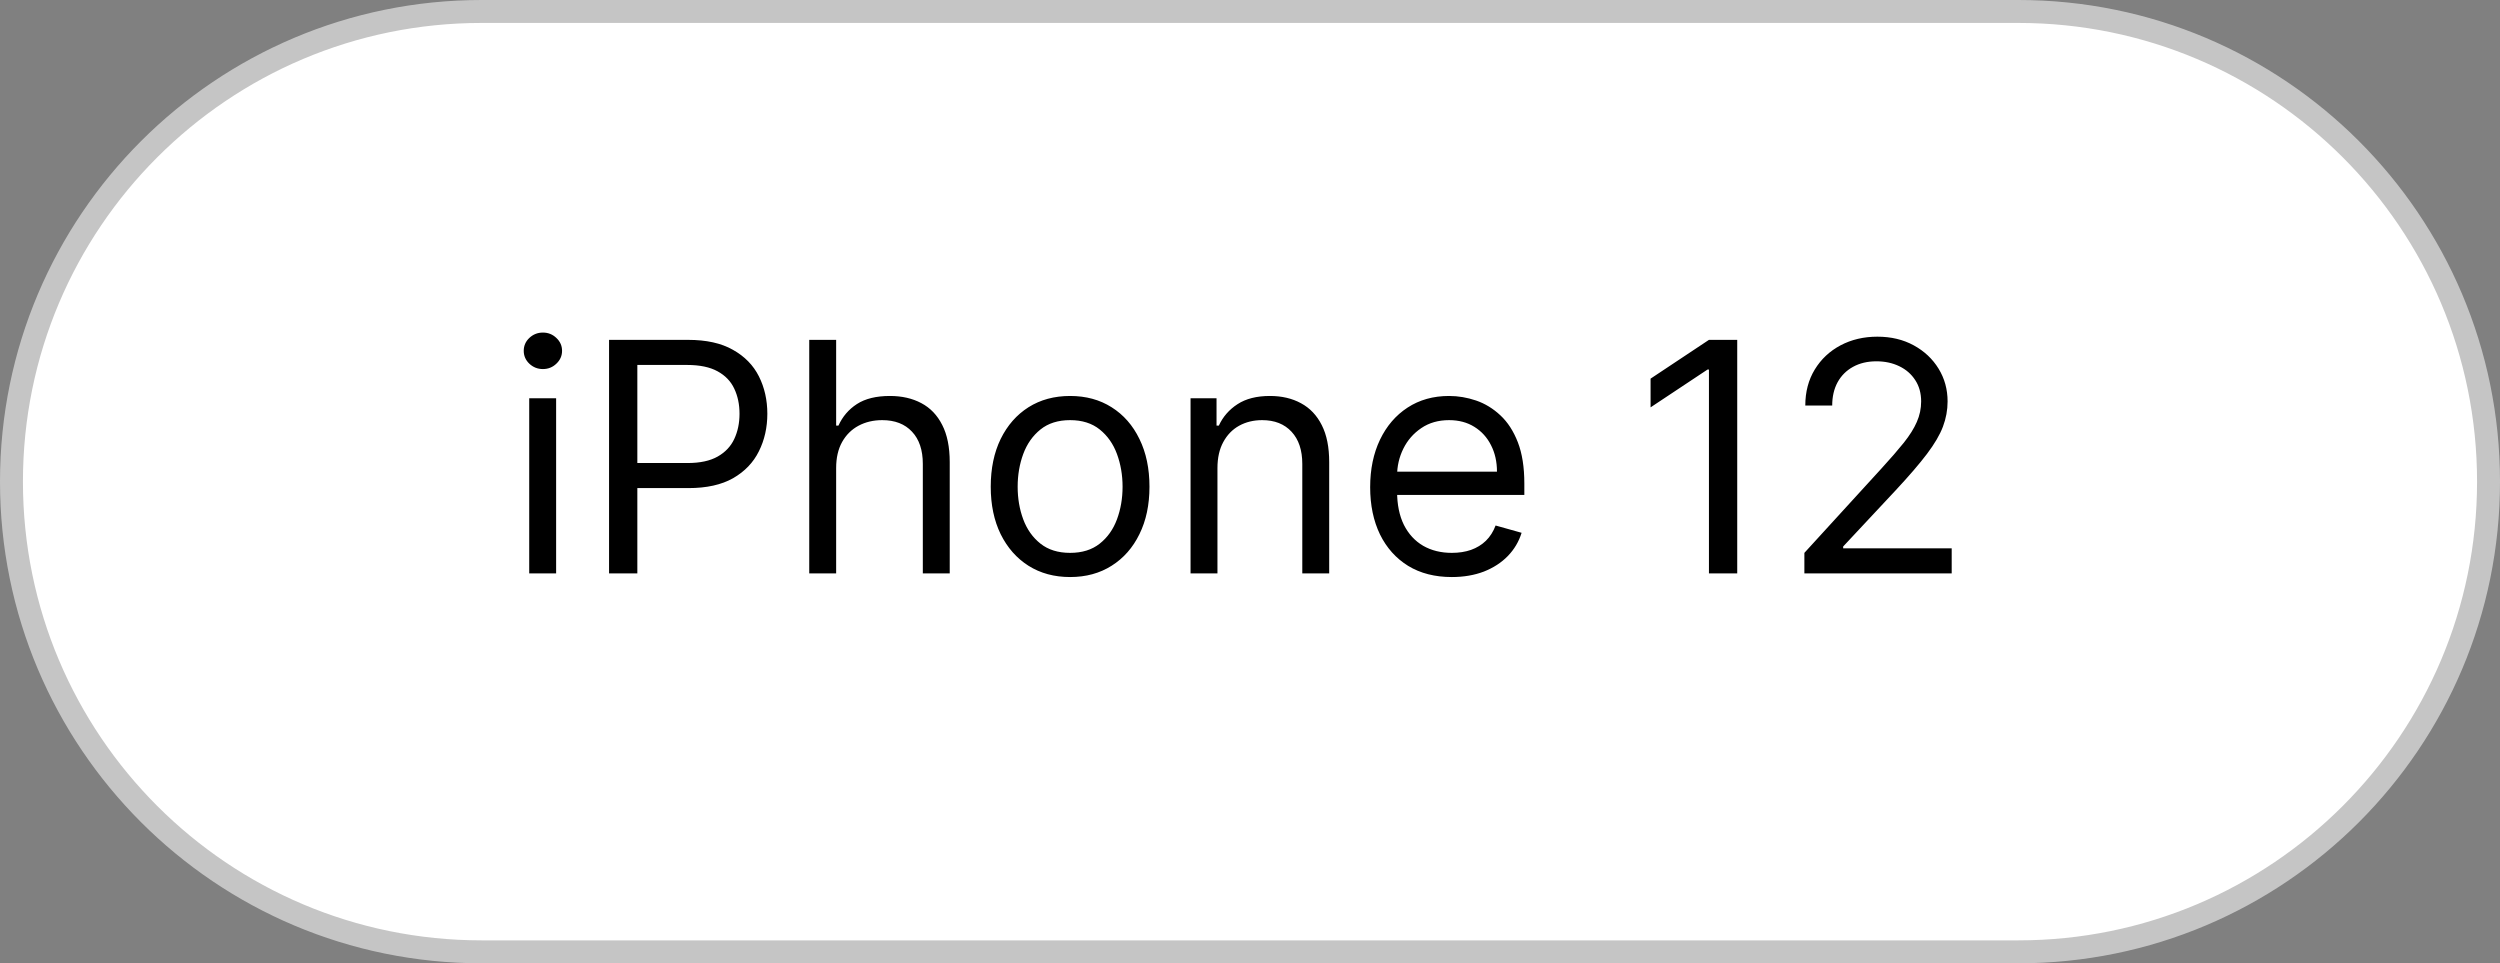 <svg width="109" height="42" viewBox="0 0 109 42" fill="none" xmlns="http://www.w3.org/2000/svg">
<rect x="0" y="0" width="109" height="42" fill="#808080" stroke="none"/>
<path d="M0.5 21C0.5 9.678 9.678 0.5 21 0.5H88C99.322 0.5 108.5 9.678 108.5 21C108.5 32.322 99.322 41.5 88 41.5H21C9.678 41.5 0.5 32.322 0.5 21Z" fill="white" stroke="#C5C5C5"/>
<path d="M23.074 25V17.364H24.247V25H23.074ZM23.671 16.091C23.442 16.091 23.245 16.013 23.079 15.857C22.916 15.701 22.835 15.514 22.835 15.296C22.835 15.077 22.916 14.889 23.079 14.734C23.245 14.578 23.442 14.5 23.671 14.5C23.899 14.5 24.095 14.578 24.257 14.734C24.423 14.889 24.506 15.077 24.506 15.296C24.506 15.514 24.423 15.701 24.257 15.857C24.095 16.013 23.899 16.091 23.671 16.091ZM26.555 25V14.818H29.996C30.794 14.818 31.447 14.962 31.954 15.251C32.465 15.536 32.843 15.922 33.088 16.409C33.333 16.896 33.456 17.44 33.456 18.04C33.456 18.64 33.333 19.185 33.088 19.675C32.846 20.166 32.471 20.557 31.964 20.849C31.457 21.137 30.808 21.281 30.015 21.281H27.549V20.188H29.976C30.523 20.188 30.962 20.093 31.293 19.904C31.625 19.715 31.865 19.46 32.014 19.139C32.166 18.814 32.243 18.447 32.243 18.04C32.243 17.632 32.166 17.267 32.014 16.946C31.865 16.625 31.623 16.373 31.288 16.19C30.953 16.005 30.509 15.912 29.956 15.912H27.788V25H26.555ZM36.456 20.406V25H35.283V14.818H36.456V18.557H36.556C36.735 18.162 37.003 17.849 37.361 17.617C37.722 17.382 38.203 17.264 38.803 17.264C39.323 17.264 39.779 17.369 40.17 17.577C40.561 17.783 40.864 18.099 41.08 18.527C41.298 18.951 41.408 19.491 41.408 20.148V25H40.235V20.227C40.235 19.621 40.077 19.152 39.762 18.82C39.451 18.486 39.018 18.318 38.465 18.318C38.08 18.318 37.736 18.399 37.431 18.562C37.129 18.724 36.89 18.961 36.715 19.273C36.542 19.584 36.456 19.962 36.456 20.406ZM46.657 25.159C45.967 25.159 45.362 24.995 44.842 24.667C44.325 24.339 43.921 23.88 43.629 23.29C43.341 22.7 43.196 22.01 43.196 21.222C43.196 20.426 43.341 19.732 43.629 19.139C43.921 18.545 44.325 18.084 44.842 17.756C45.362 17.428 45.967 17.264 46.657 17.264C47.346 17.264 47.949 17.428 48.466 17.756C48.987 18.084 49.391 18.545 49.679 19.139C49.971 19.732 50.117 20.426 50.117 21.222C50.117 22.01 49.971 22.7 49.679 23.29C49.391 23.88 48.987 24.339 48.466 24.667C47.949 24.995 47.346 25.159 46.657 25.159ZM46.657 24.105C47.18 24.105 47.611 23.971 47.949 23.702C48.287 23.434 48.538 23.081 48.7 22.643C48.862 22.206 48.944 21.732 48.944 21.222C48.944 20.711 48.862 20.236 48.7 19.795C48.538 19.354 48.287 18.998 47.949 18.726C47.611 18.454 47.18 18.318 46.657 18.318C46.133 18.318 45.702 18.454 45.364 18.726C45.026 18.998 44.776 19.354 44.613 19.795C44.451 20.236 44.37 20.711 44.37 21.222C44.37 21.732 44.451 22.206 44.613 22.643C44.776 23.081 45.026 23.434 45.364 23.702C45.702 23.971 46.133 24.105 46.657 24.105ZM53.081 20.406V25H51.908V17.364H53.041V18.557H53.141C53.32 18.169 53.592 17.858 53.956 17.622C54.321 17.384 54.791 17.264 55.368 17.264C55.885 17.264 56.337 17.37 56.725 17.582C57.113 17.791 57.415 18.109 57.63 18.537C57.846 18.961 57.953 19.498 57.953 20.148V25H56.78V20.227C56.78 19.627 56.624 19.16 56.313 18.825C56.001 18.487 55.574 18.318 55.03 18.318C54.656 18.318 54.321 18.399 54.026 18.562C53.734 18.724 53.504 18.961 53.335 19.273C53.166 19.584 53.081 19.962 53.081 20.406ZM63.299 25.159C62.563 25.159 61.928 24.997 61.395 24.672C60.865 24.344 60.455 23.886 60.167 23.3C59.882 22.71 59.739 22.024 59.739 21.241C59.739 20.459 59.882 19.77 60.167 19.173C60.455 18.573 60.856 18.106 61.37 17.771C61.887 17.433 62.49 17.264 63.18 17.264C63.577 17.264 63.97 17.331 64.358 17.463C64.746 17.596 65.099 17.811 65.417 18.109C65.735 18.404 65.989 18.796 66.178 19.283C66.367 19.77 66.461 20.37 66.461 21.082V21.579H60.575V20.565H65.268C65.268 20.134 65.182 19.75 65.009 19.412C64.84 19.074 64.598 18.807 64.283 18.611C63.972 18.416 63.604 18.318 63.18 18.318C62.712 18.318 62.308 18.434 61.967 18.666C61.629 18.895 61.368 19.193 61.186 19.561C61.004 19.929 60.913 20.323 60.913 20.744V21.421C60.913 21.997 61.012 22.486 61.211 22.887C61.413 23.285 61.693 23.588 62.051 23.797C62.409 24.002 62.825 24.105 63.299 24.105C63.607 24.105 63.886 24.062 64.134 23.976C64.386 23.886 64.603 23.754 64.785 23.578C64.968 23.399 65.109 23.177 65.208 22.912L66.342 23.23C66.222 23.615 66.022 23.953 65.74 24.244C65.458 24.533 65.11 24.758 64.696 24.921C64.282 25.079 63.816 25.159 63.299 25.159ZM75.743 14.818V25H74.51V16.111H74.45L71.965 17.761V16.509L74.51 14.818H75.743ZM78.671 25V24.105L82.032 20.426C82.426 19.995 82.751 19.621 83.006 19.303C83.262 18.981 83.451 18.68 83.573 18.398C83.699 18.113 83.762 17.814 83.762 17.503C83.762 17.145 83.676 16.835 83.504 16.573C83.335 16.311 83.103 16.109 82.808 15.967C82.513 15.824 82.181 15.753 81.813 15.753C81.422 15.753 81.081 15.834 80.789 15.996C80.501 16.155 80.277 16.379 80.118 16.668C79.962 16.956 79.884 17.294 79.884 17.682H78.711C78.711 17.085 78.849 16.562 79.124 16.111C79.399 15.66 79.773 15.309 80.247 15.057C80.724 14.805 81.26 14.679 81.853 14.679C82.45 14.679 82.978 14.805 83.439 15.057C83.9 15.309 84.261 15.648 84.523 16.076C84.785 16.504 84.915 16.979 84.915 17.503C84.915 17.877 84.847 18.244 84.712 18.602C84.579 18.956 84.347 19.352 84.016 19.79C83.688 20.224 83.232 20.754 82.648 21.381L80.362 23.827V23.906H85.094V25H78.671Z" fill="black"/>
</svg>
